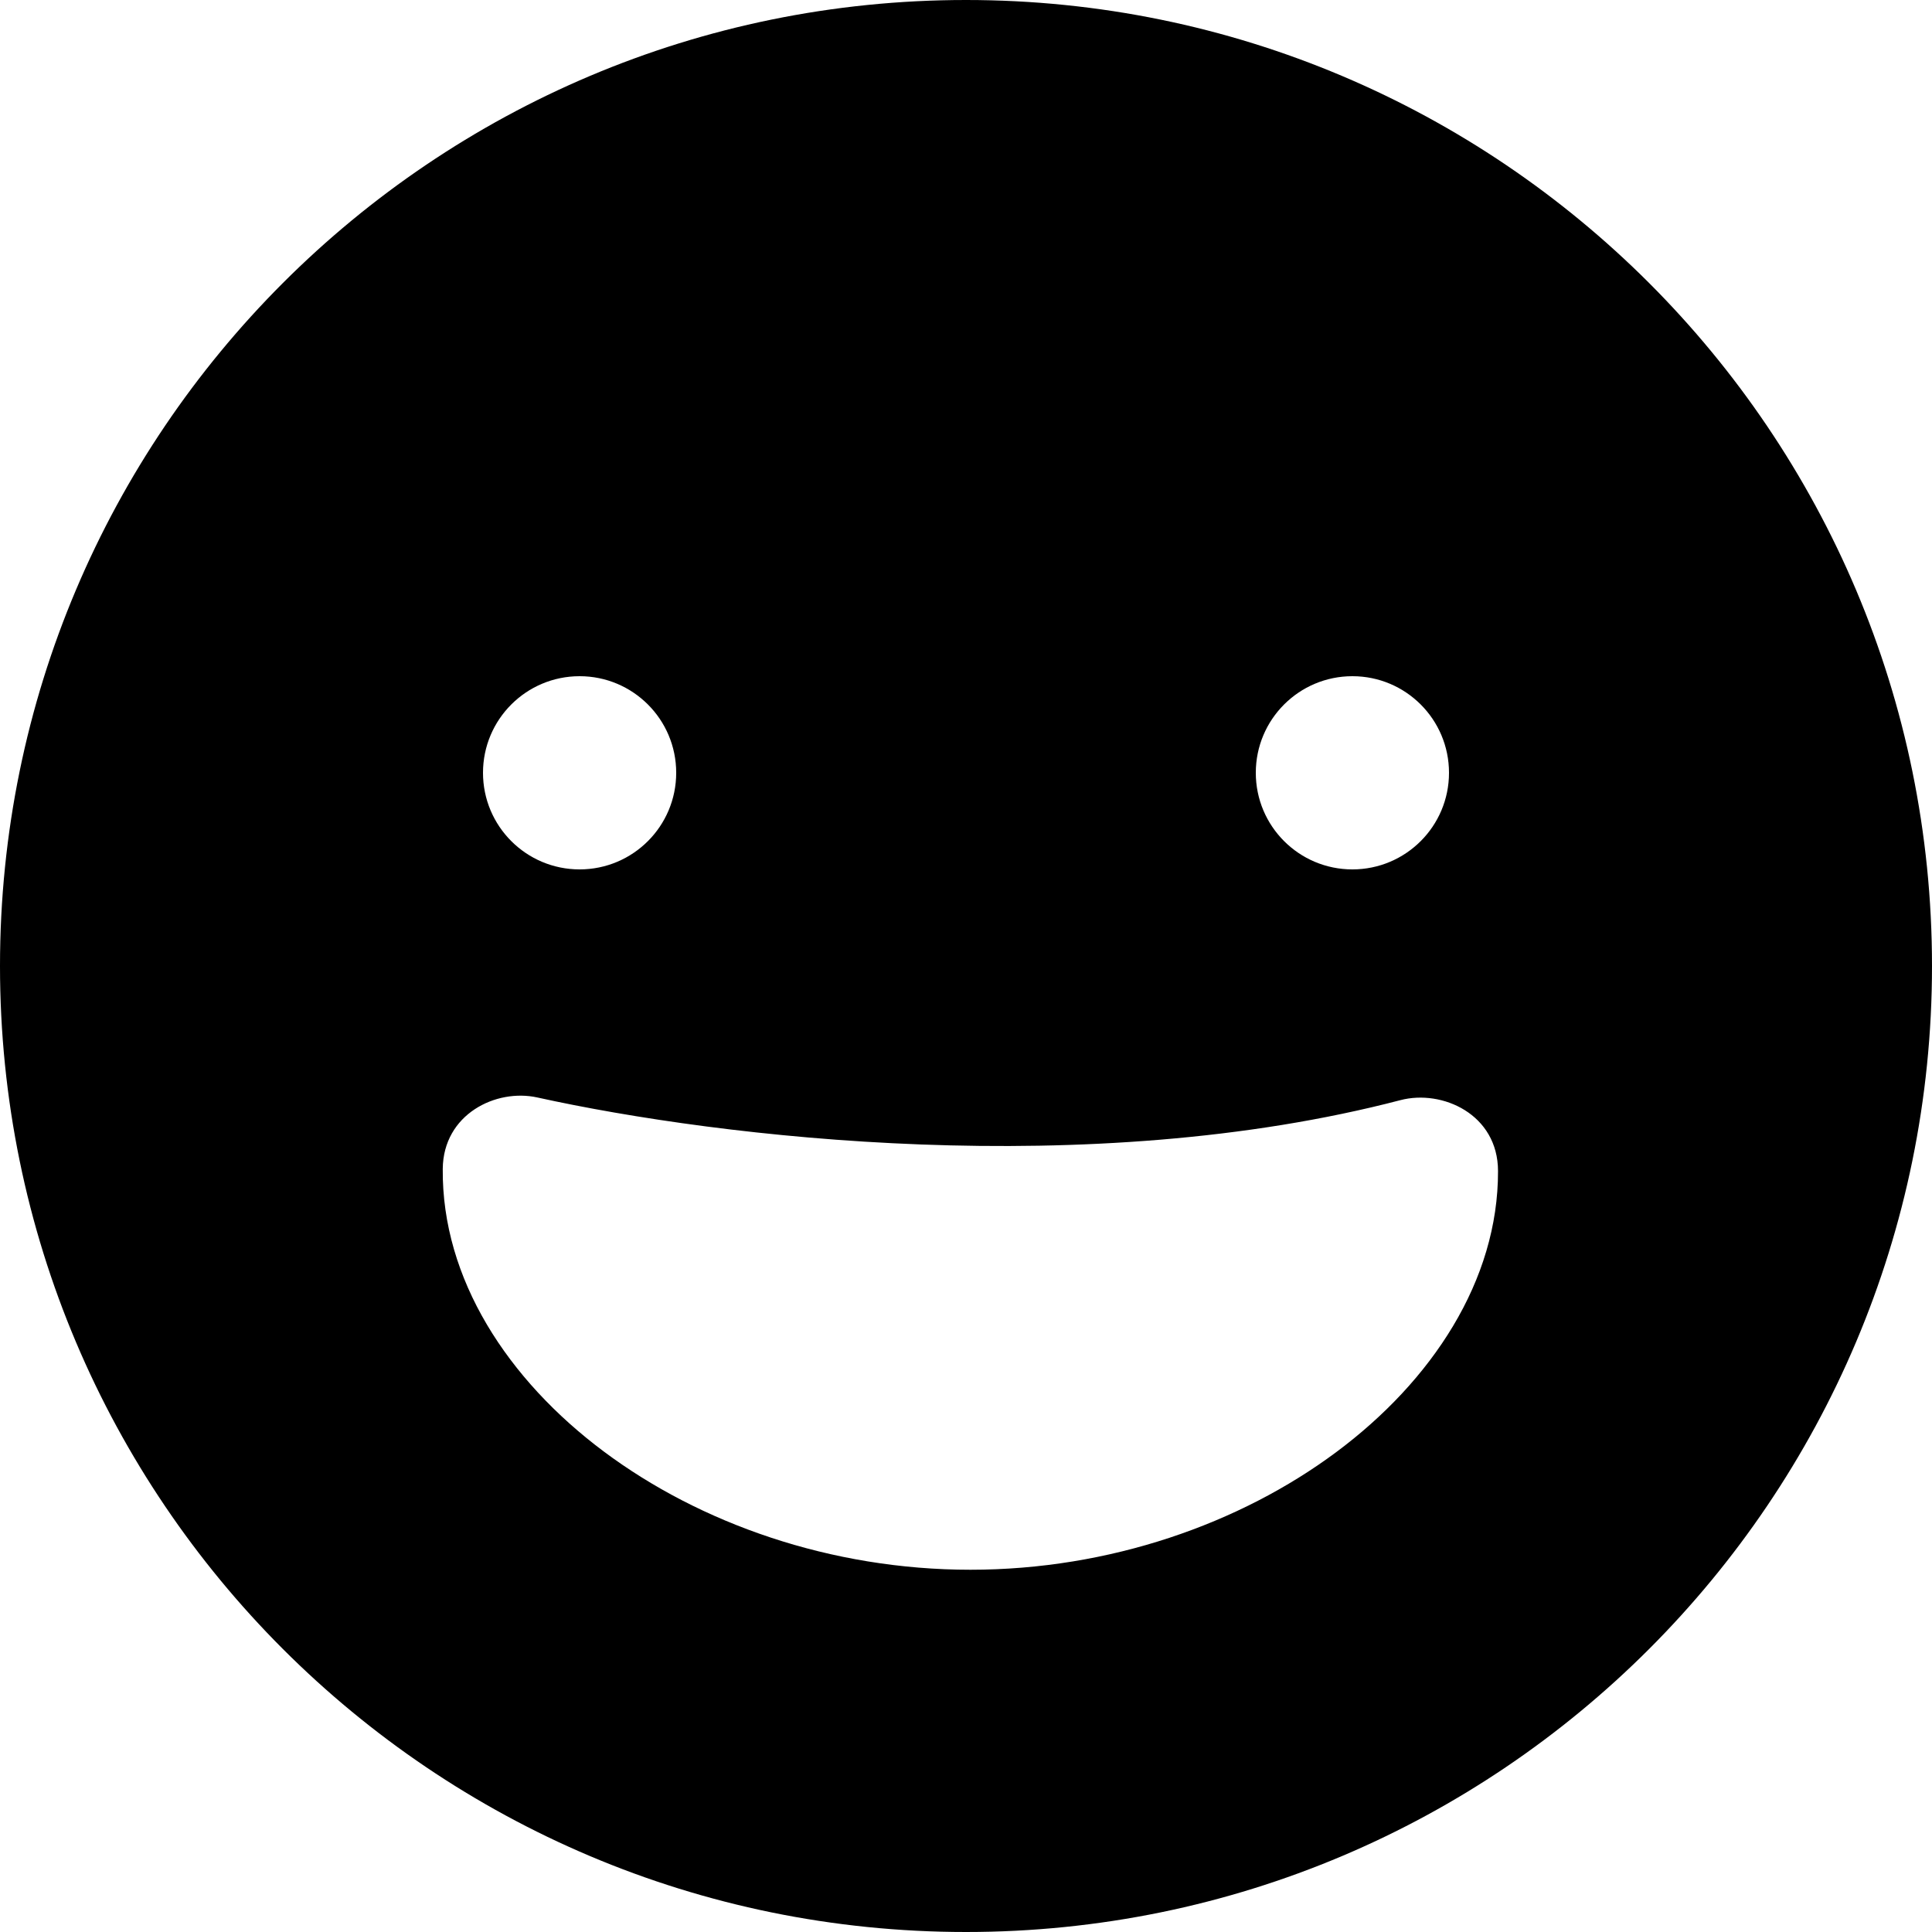 <svg width="24" height="24" viewBox="0 0 24 24" fill="none" xmlns="http://www.w3.org/2000/svg">
<path fill-rule="evenodd" clip-rule="evenodd" d="M24 12C24 18.627 18.627 24 12 24C5.373 24 0 18.627 0 12C0 5.373 5.373 0 12 0C18.627 0 24 5.373 24 12ZM5.5 14.519C5.507 13.841 6.161 13.52 6.674 13.633C8.96 14.137 13.53 14.676 17.398 13.666C17.915 13.531 18.608 13.841 18.609 14.547C18.612 15.909 17.787 17.155 16.599 18.039C15.403 18.929 13.783 19.5 12.055 19.5C10.32 19.5 8.696 18.925 7.499 18.03C6.309 17.141 5.487 15.887 5.5 14.519ZM6 9.6C6 8.937 6.537 8.4 7.2 8.4C7.863 8.4 8.4 8.937 8.4 9.6C8.4 10.263 7.863 10.8 7.2 10.8C6.537 10.8 6 10.263 6 9.6ZM16.8 8.4C16.137 8.4 15.6 8.937 15.6 9.6C15.6 10.263 16.137 10.8 16.8 10.8C17.463 10.8 18 10.263 18 9.6C18 8.937 17.463 8.4 16.8 8.4Z" fill="currentColor"/>
</svg>

